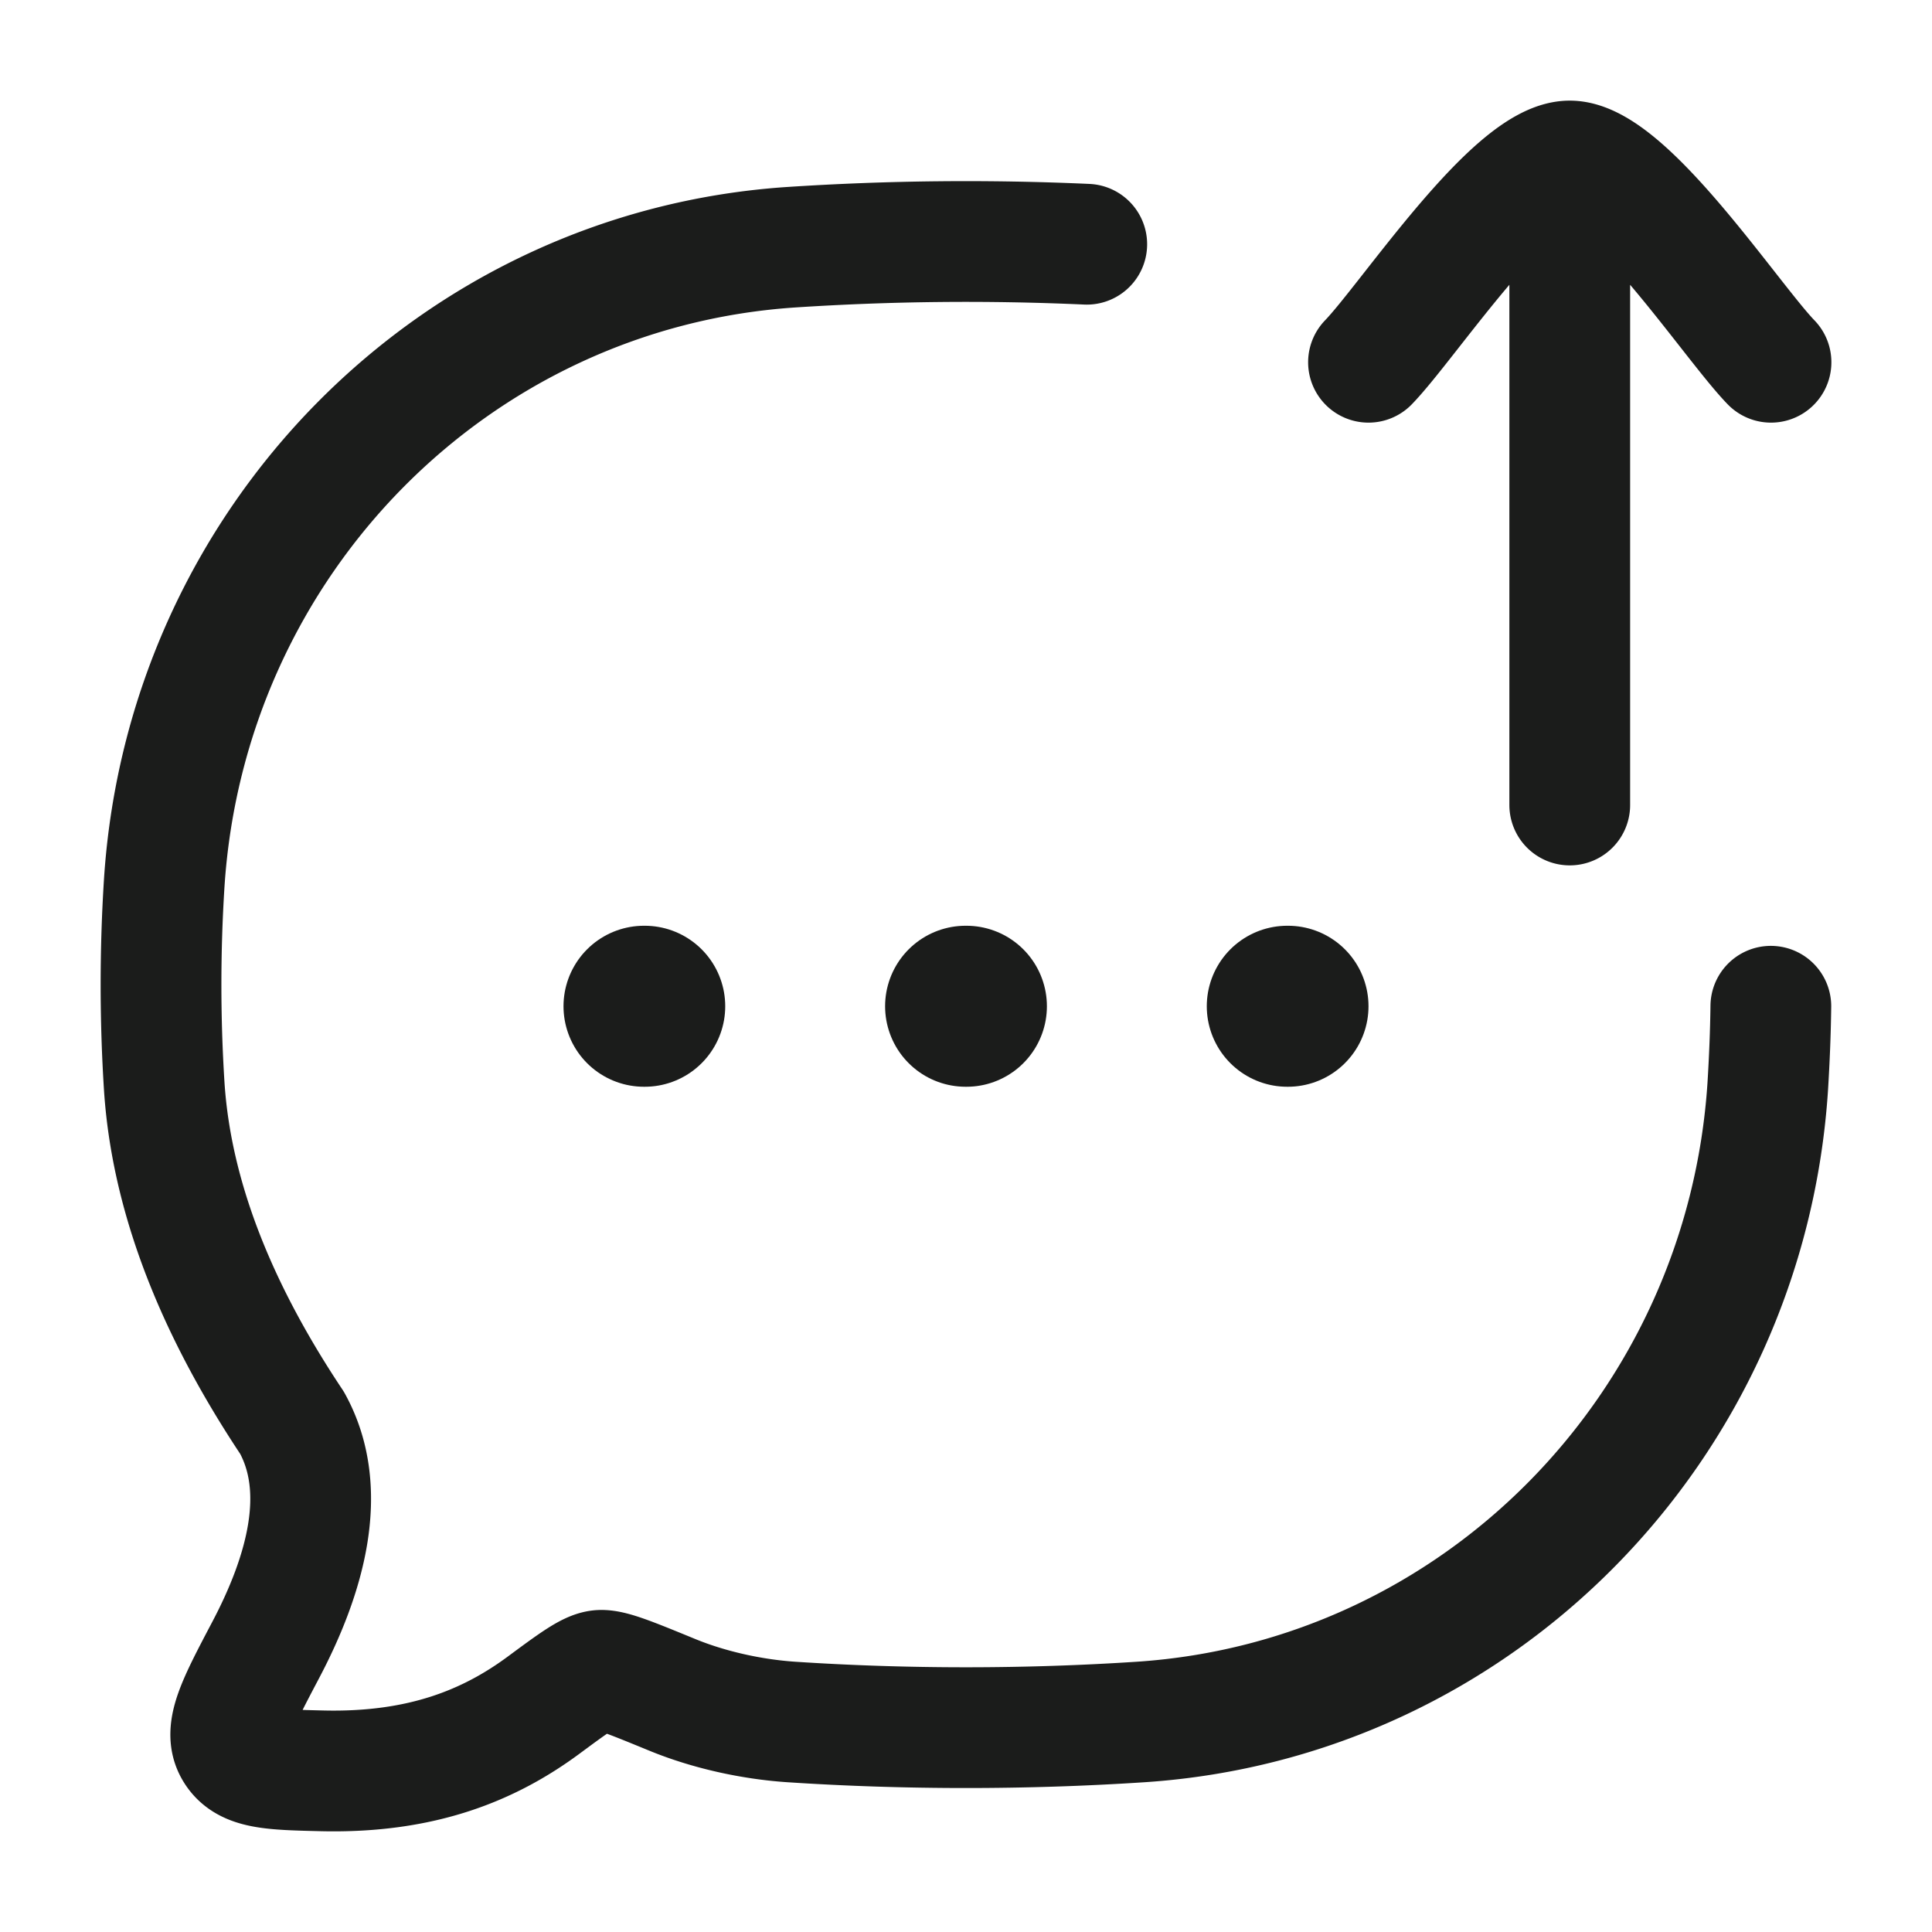 <svg xmlns="http://www.w3.org/2000/svg" width="24" height="24" fill="none" viewBox="0 0 24 24">
  <path stroke="#1B1C1B" stroke-linecap="round" stroke-linejoin="round" stroke-width="2" d="M11.995 12.5h.01m3.986 0H16m-8 0h.009"/>
  <path stroke="#1B1C1B" stroke-linecap="round" stroke-linejoin="round" stroke-width="1.5" d="M13.5 3.034a33.244 33.244 0 0 0-3.67.037c-4.184.278-7.516 3.657-7.79 7.9a19.99 19.99 0 0 0 0 2.52c.1 1.545.783 2.976 1.588 4.184.467.845.159 1.9-.328 2.823-.35.665-.526.997-.385 1.237.14.24.455.248 1.084.263 1.245.03 2.084-.322 2.75-.813.377-.279.566-.418.696-.434.13-.016.387.09.899.3.46.19.995.307 1.485.34 1.425.094 2.914.094 4.342 0 4.183-.278 7.515-3.658 7.789-7.9.02-.327.034-.659.038-.991M17 4.5c.491-.506 1.8-2.5 2.5-2.5m0 0c.7 0 2.009 1.994 2.5 2.5M19.5 2v8"/>
</svg>
